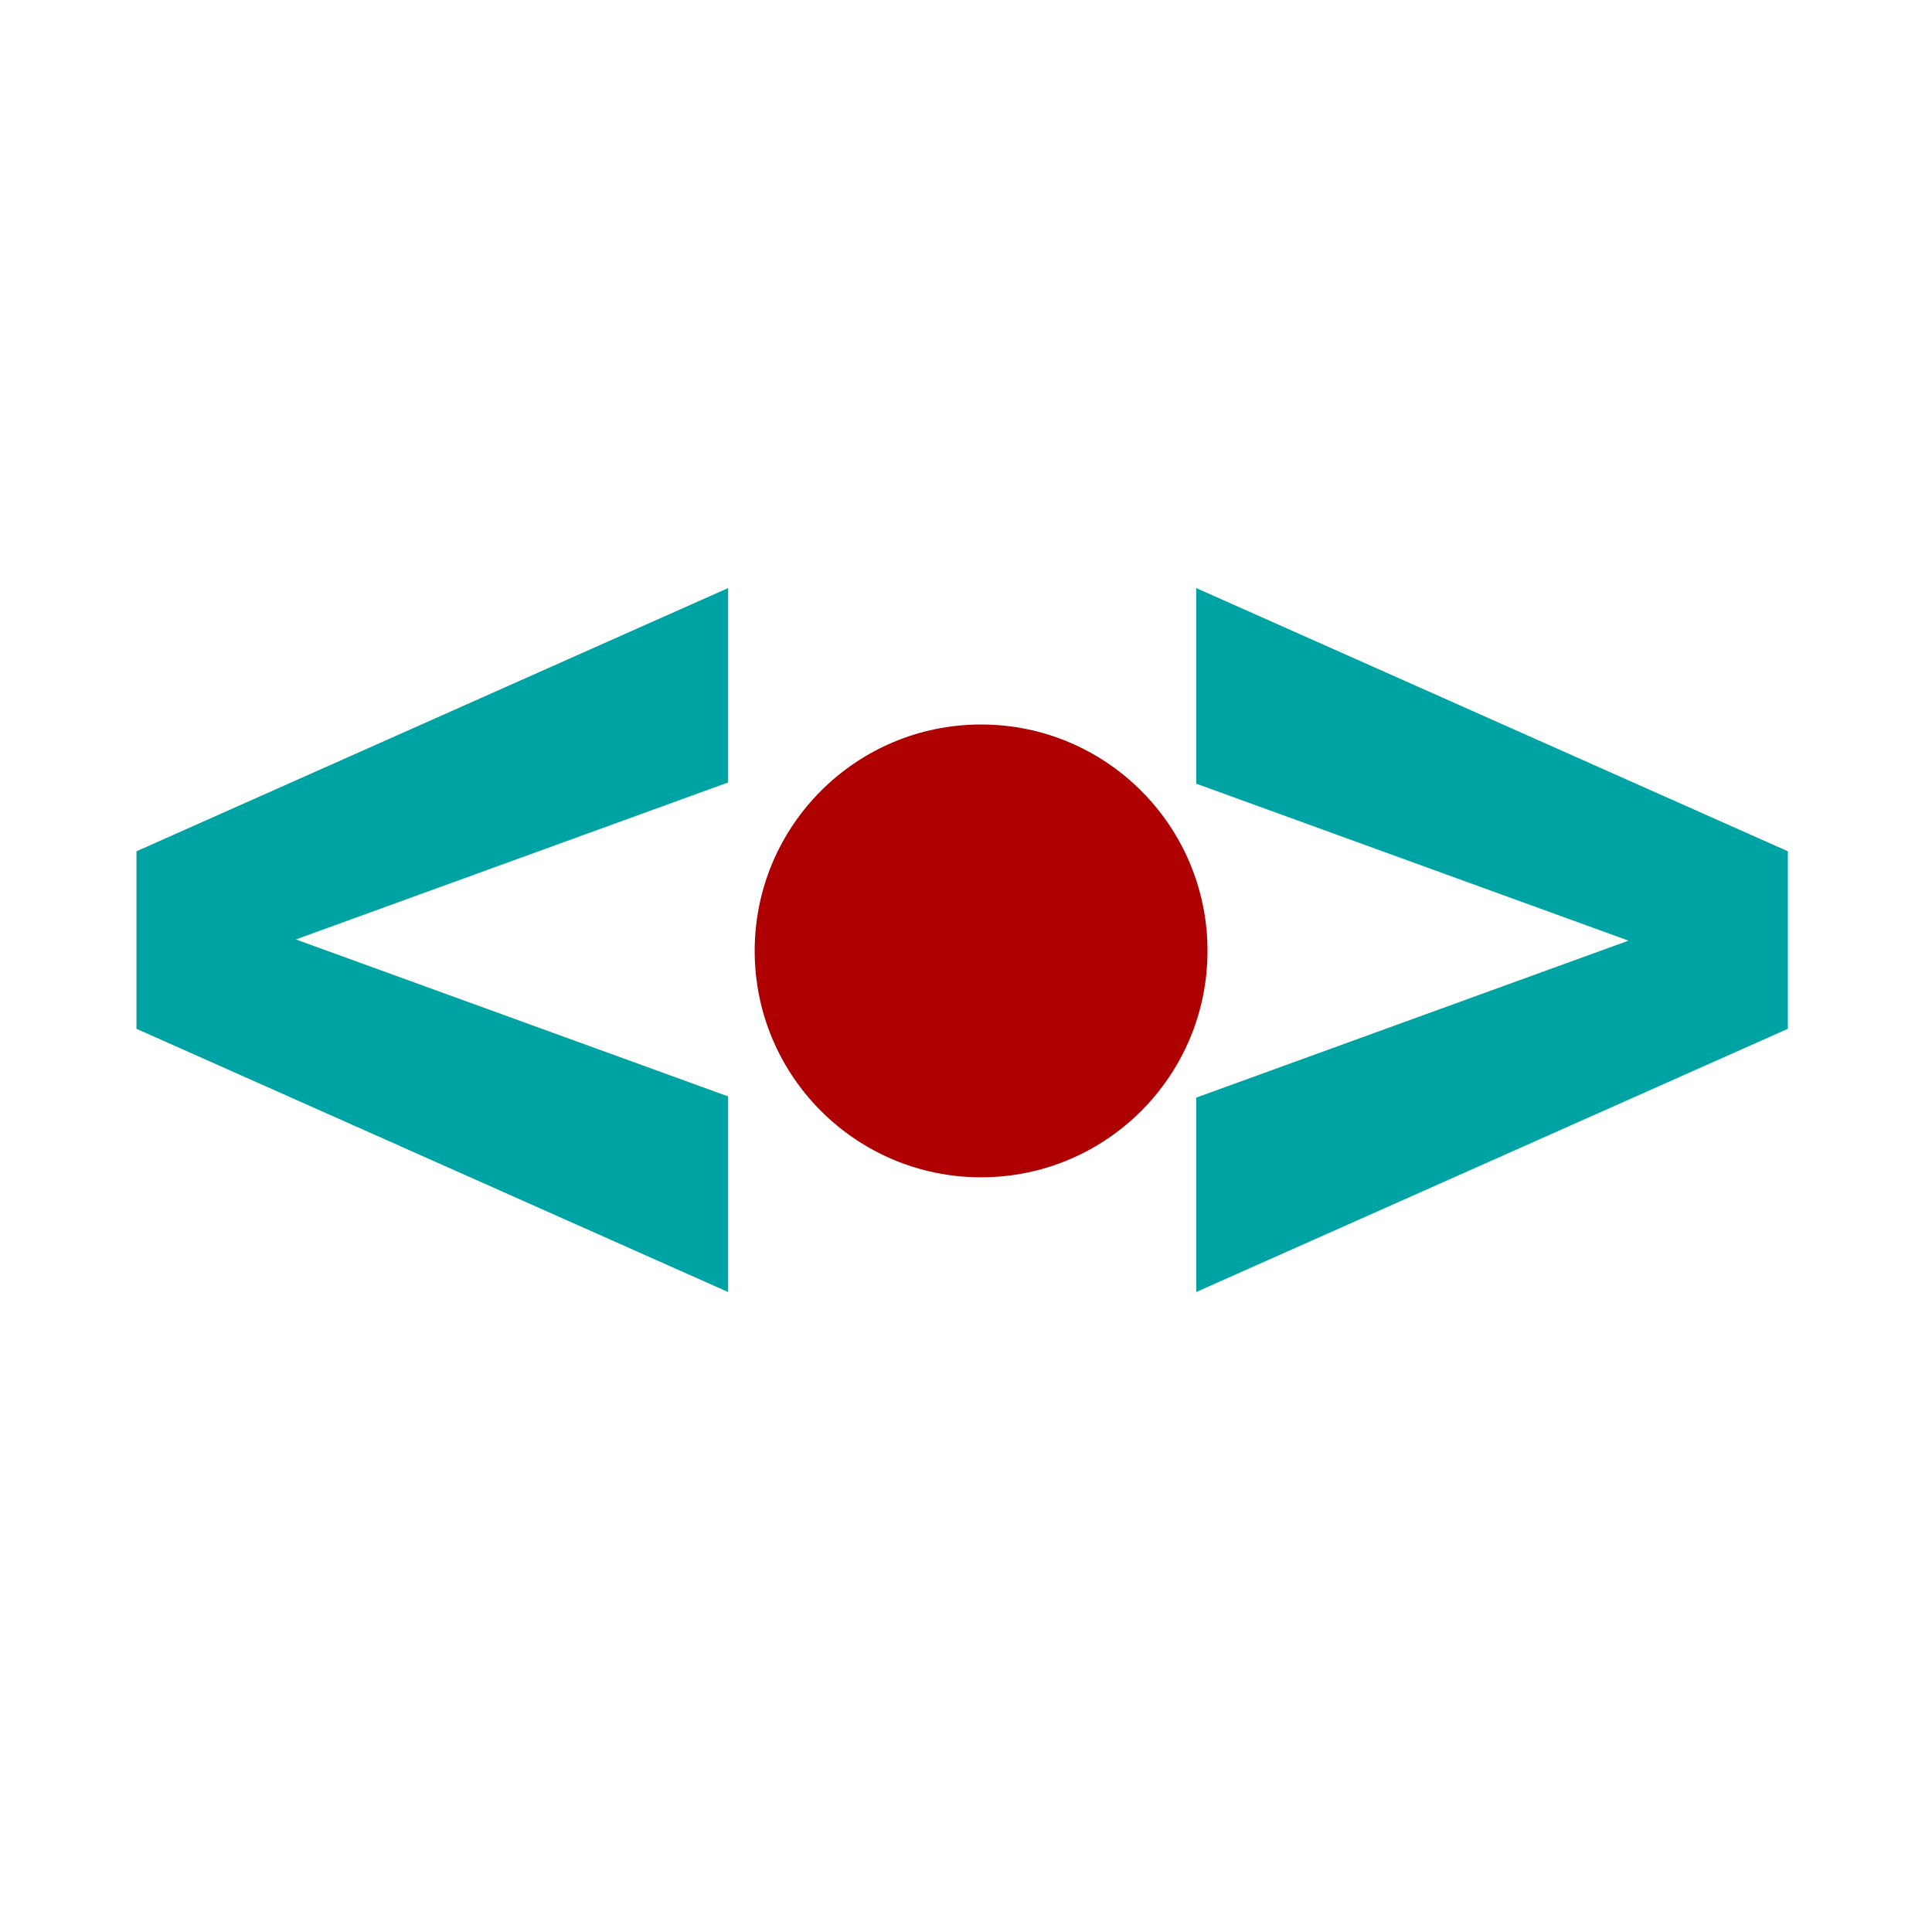 <svg width="64" height="64" viewBox="0 0 64 64" fill="none" xmlns="http://www.w3.org/2000/svg">
<path d="M24.12 42.8L4.52 34.08V28.2L24.12 19.48V25.92L9.8 31.12L24.12 36.32V42.8ZM39.626 19.48L59.226 28.2V34.08L39.626 42.8V36.36L53.946 31.16L39.626 25.96V19.48Z" fill="#00A3A3"/>
<circle cx="32.5" cy="31.5" r="7.5" fill="#AE0000"/>
</svg>
